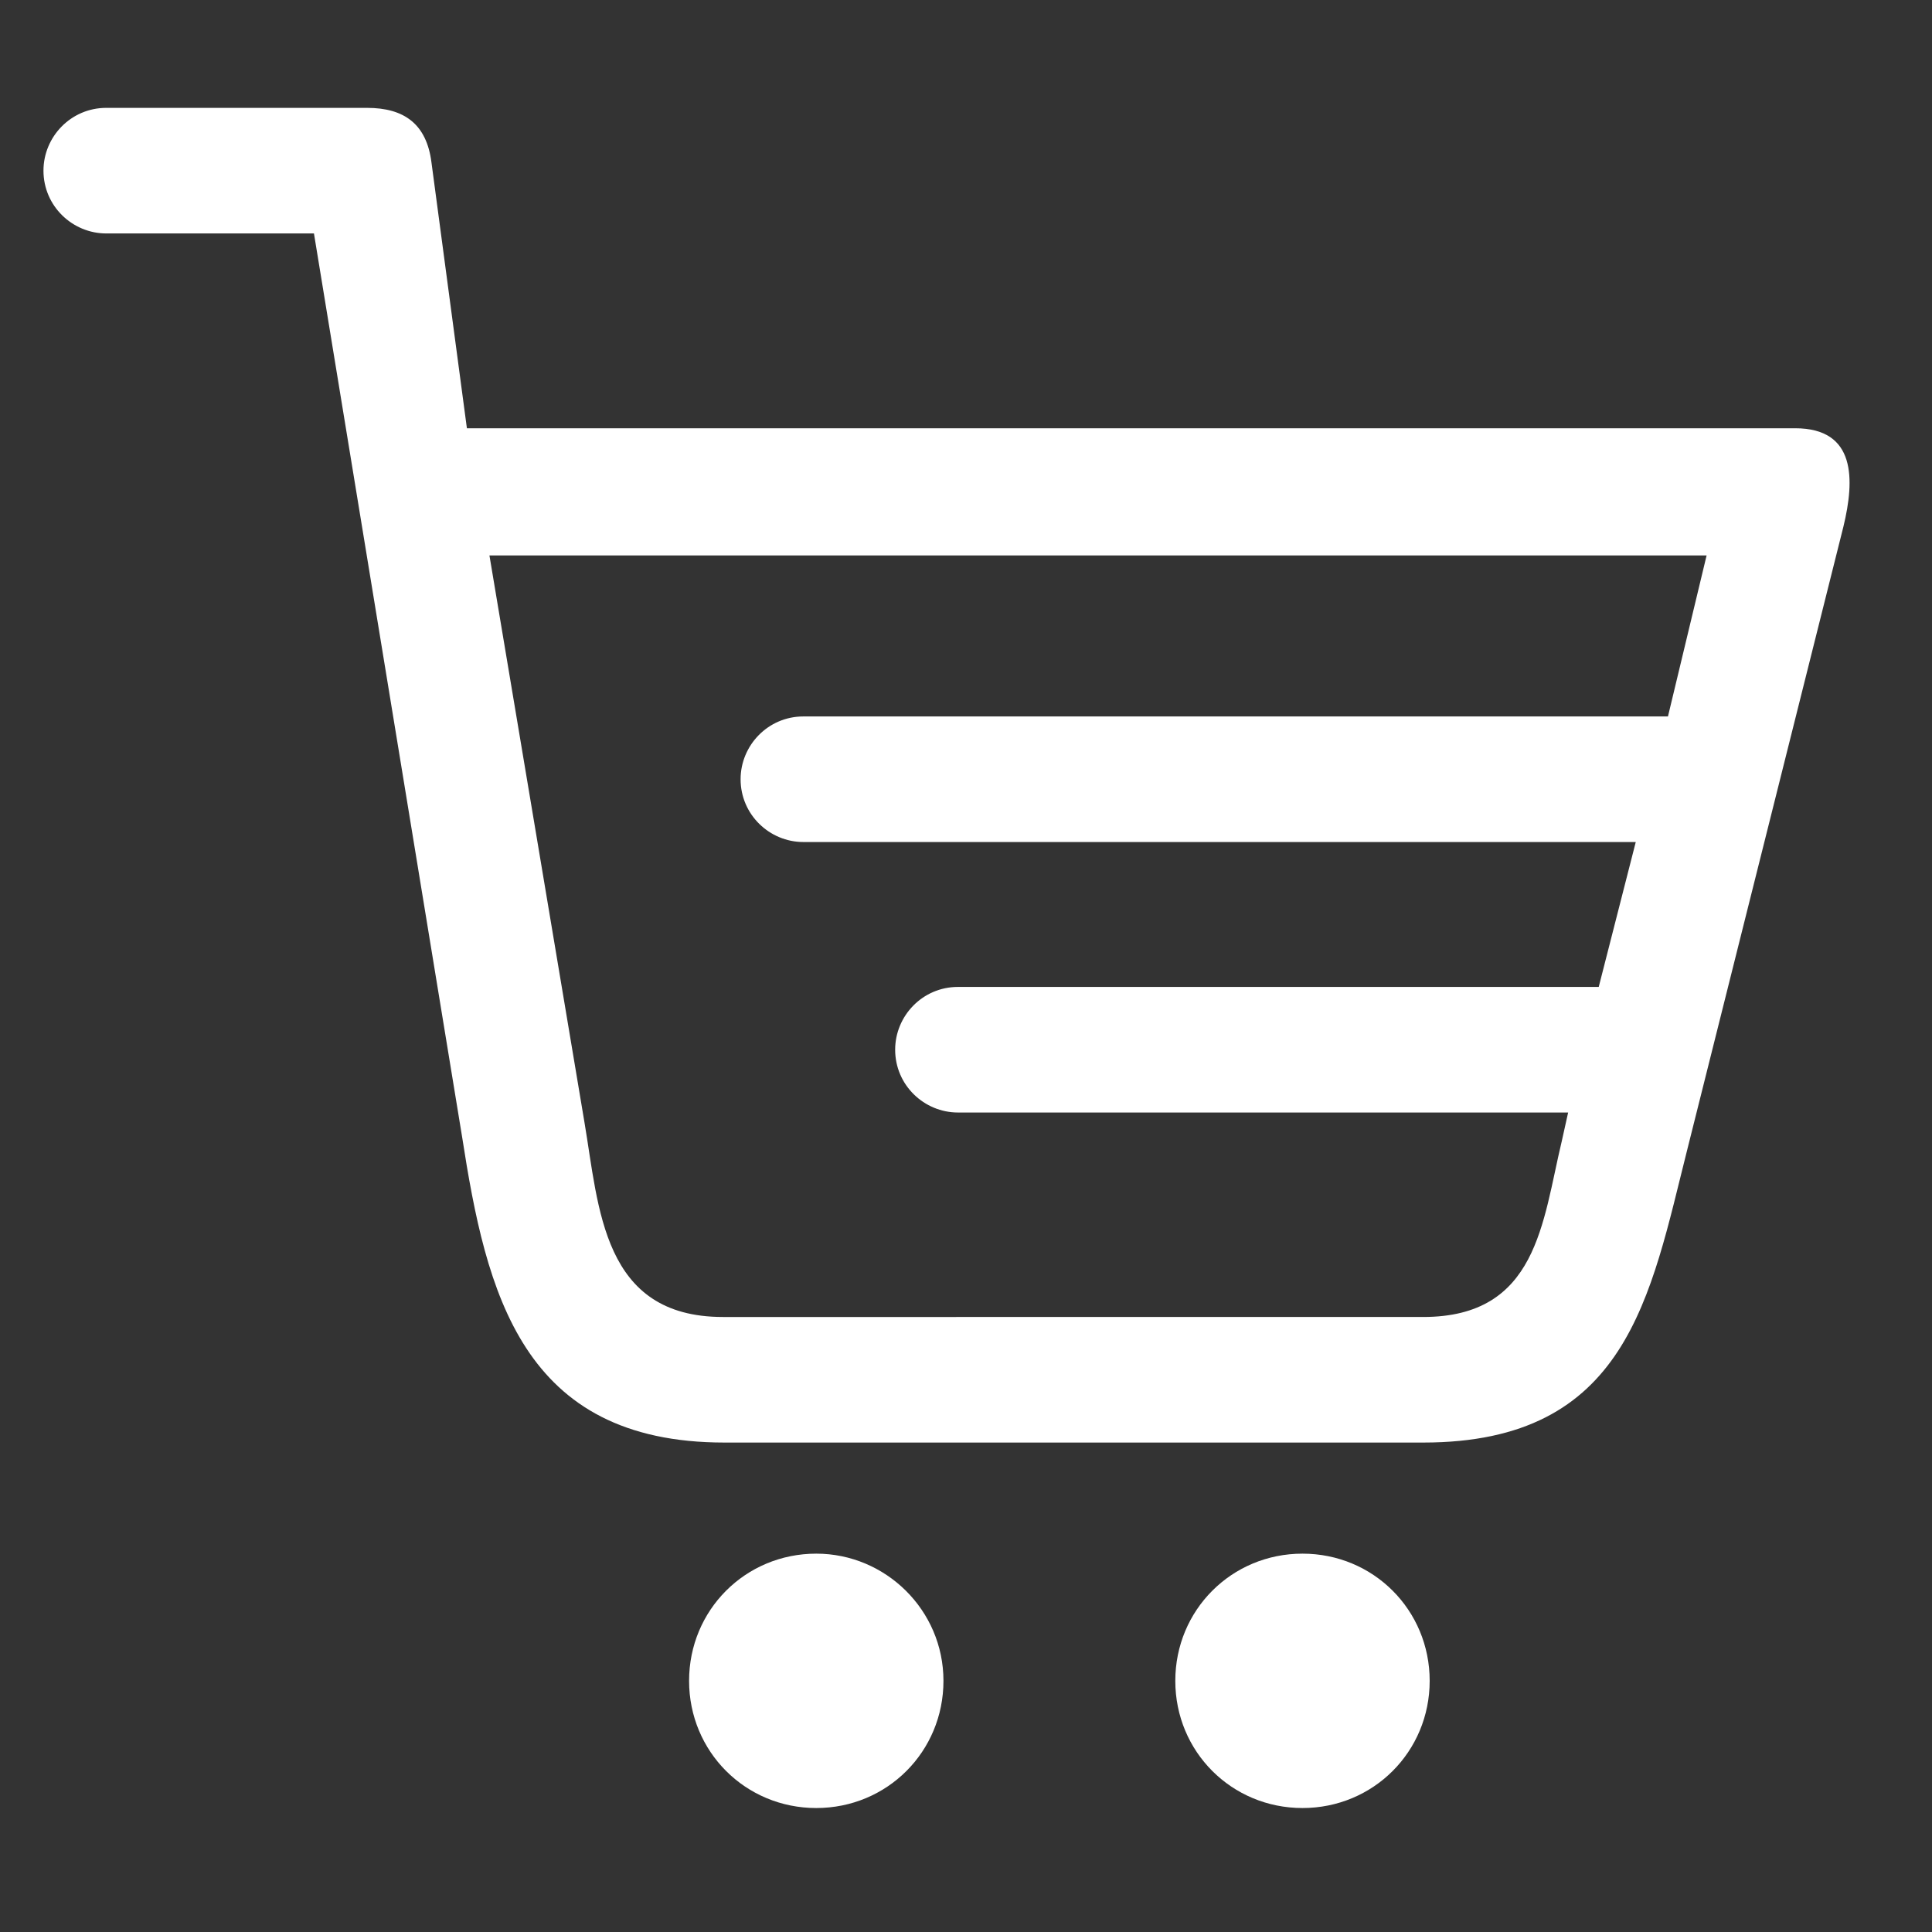 <?xml version="1.0" encoding="utf-8"?>
<!-- Generator: Adobe Illustrator 27.9.0, SVG Export Plug-In . SVG Version: 6.00 Build 0)  -->
<svg version="1.1" id="Layer_1" xmlns="http://www.w3.org/2000/svg" xmlns:xlink="http://www.w3.org/1999/xlink" x="0px" y="0px"
	 viewBox="0 0 120 120" style="enable-background:new 0 0 120 120;" xml:space="preserve">
<rect x="0" y="0" width="120" height="120" fill="#333333" stroke="none"/>
<style type="text/css">
	.st0{fill-rule:evenodd;clip-rule:evenodd;fill:#FFFFFF;}
</style>
<g>
	<path class="st0" d="M80.9,96.5c-4.4,0-7.9,3.5-7.9,7.9c0,4.4,3.5,7.9,7.9,7.9c4.4,0,7.9-3.5,7.9-7.9C88.8,100,85.3,96.5,80.9,96.5
		z"/>
	<path class="st0" d="M50.7,96.5c-4.4,0-7.9,3.5-7.9,7.9c0,4.4,3.5,7.9,7.9,7.9c4.4,0,7.9-3.5,7.9-7.9C58.6,100,55,96.5,50.7,96.5z"
		/>
	<path class="st0" d="M111.5,26.6H29l-2.2-16.5c-0.3-2.4-1.7-3.4-4-3.4H6.6c-2.2,0-3.9,1.8-3.9,3.9c0,2.2,1.8,3.9,3.9,3.9l12.9,0
		l9.2,56.1c1.5,9.7,3.7,19,16.3,19l43.4,0c12.7,0,14.1-9.1,16.4-18.2l9.7-38.7C115.2,29.8,115.3,26.6,111.5,26.6z M103.6,44.5H49.9
		c-2.2,0-3.9,1.8-3.9,3.9v0c0,2.2,1.8,3.9,3.9,3.9h51.7l-2.3,9H59.5c-2.2,0-3.9,1.8-3.9,3.9v0c0,2.2,1.8,3.9,3.9,3.9h37.9L97,70.9
		c-1.2,5-1.5,10.9-8.6,10.9H44.9c-7.5,0-7.7-6.8-8.6-12.1l-5.9-35.2h75.6L103.6,44.5z"/>
</g>
</svg>
